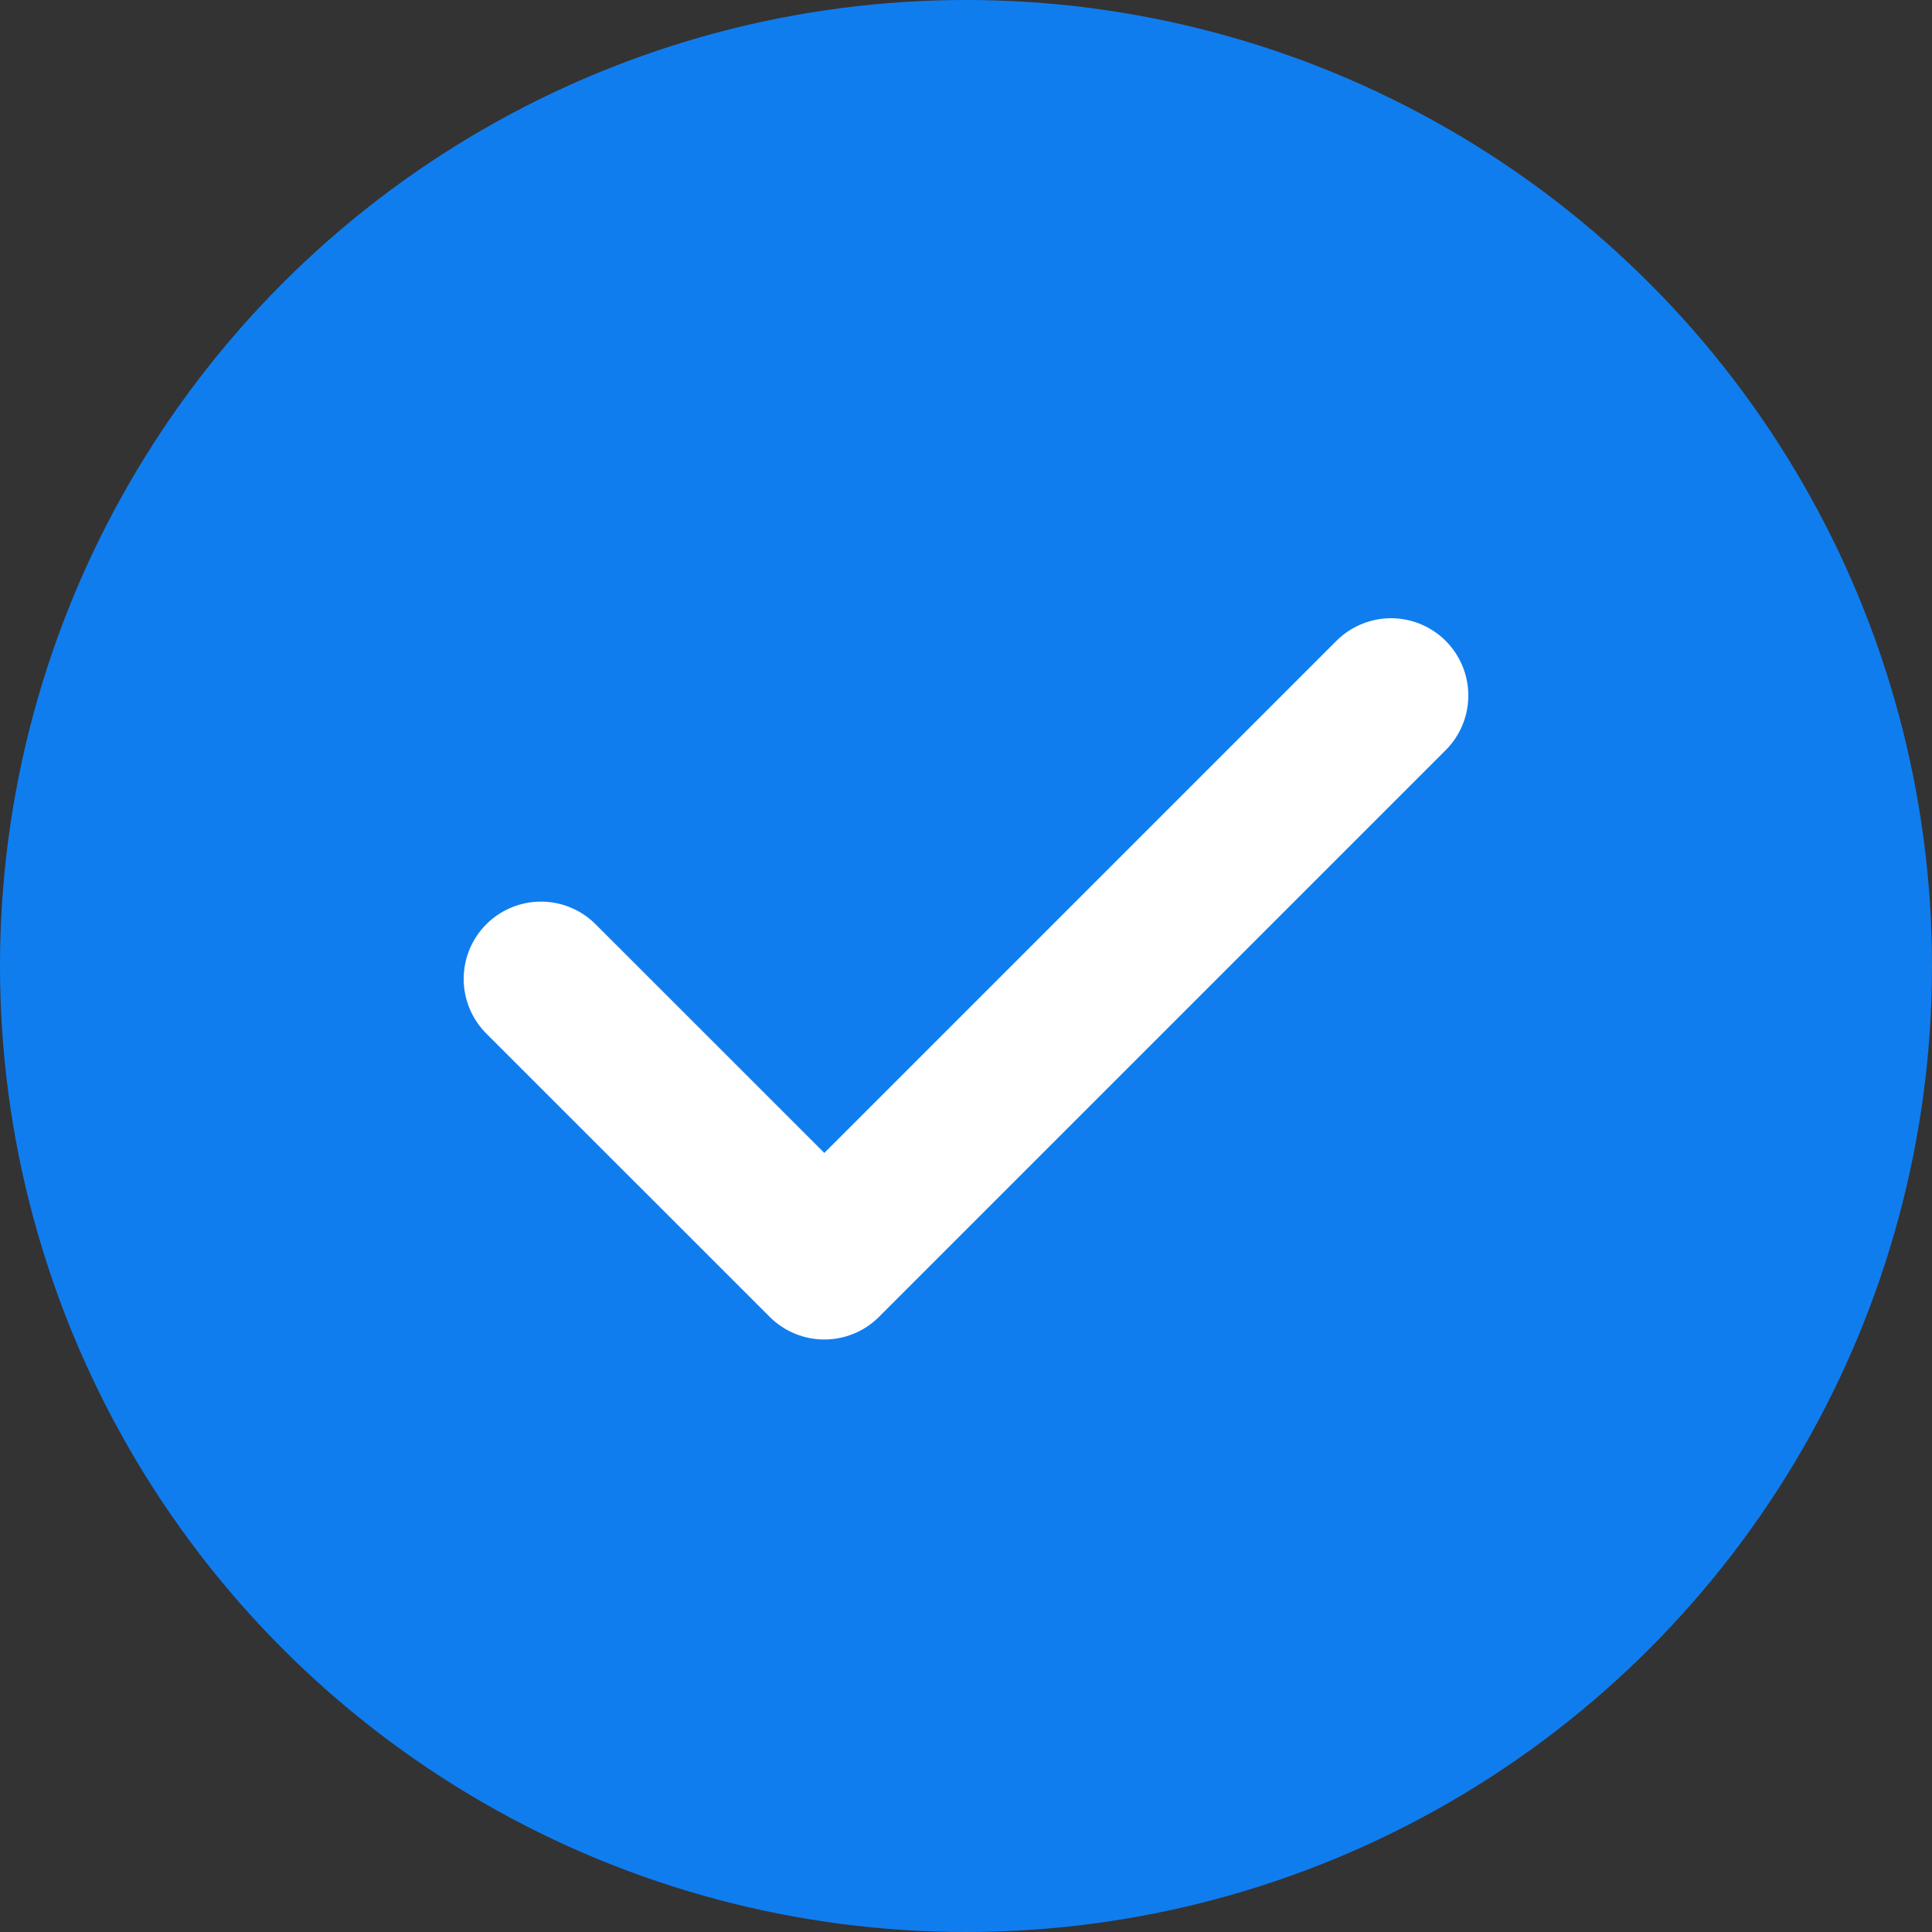 <svg width="25" height="25" viewBox="0 0 25 25" fill="none" xmlns="http://www.w3.org/2000/svg">
<rect x="0" y="0" width="25" height="25" fill="#333333" stroke="none"/>
<circle cx="12.5" cy="12.5" r="12.5" fill="#107DEF"/>
<path d="M7 12.667L10.667 16.333L18 9" stroke="white" stroke-width="2" stroke-miterlimit="10" stroke-linecap="round" stroke-linejoin="round"/>
</svg>
